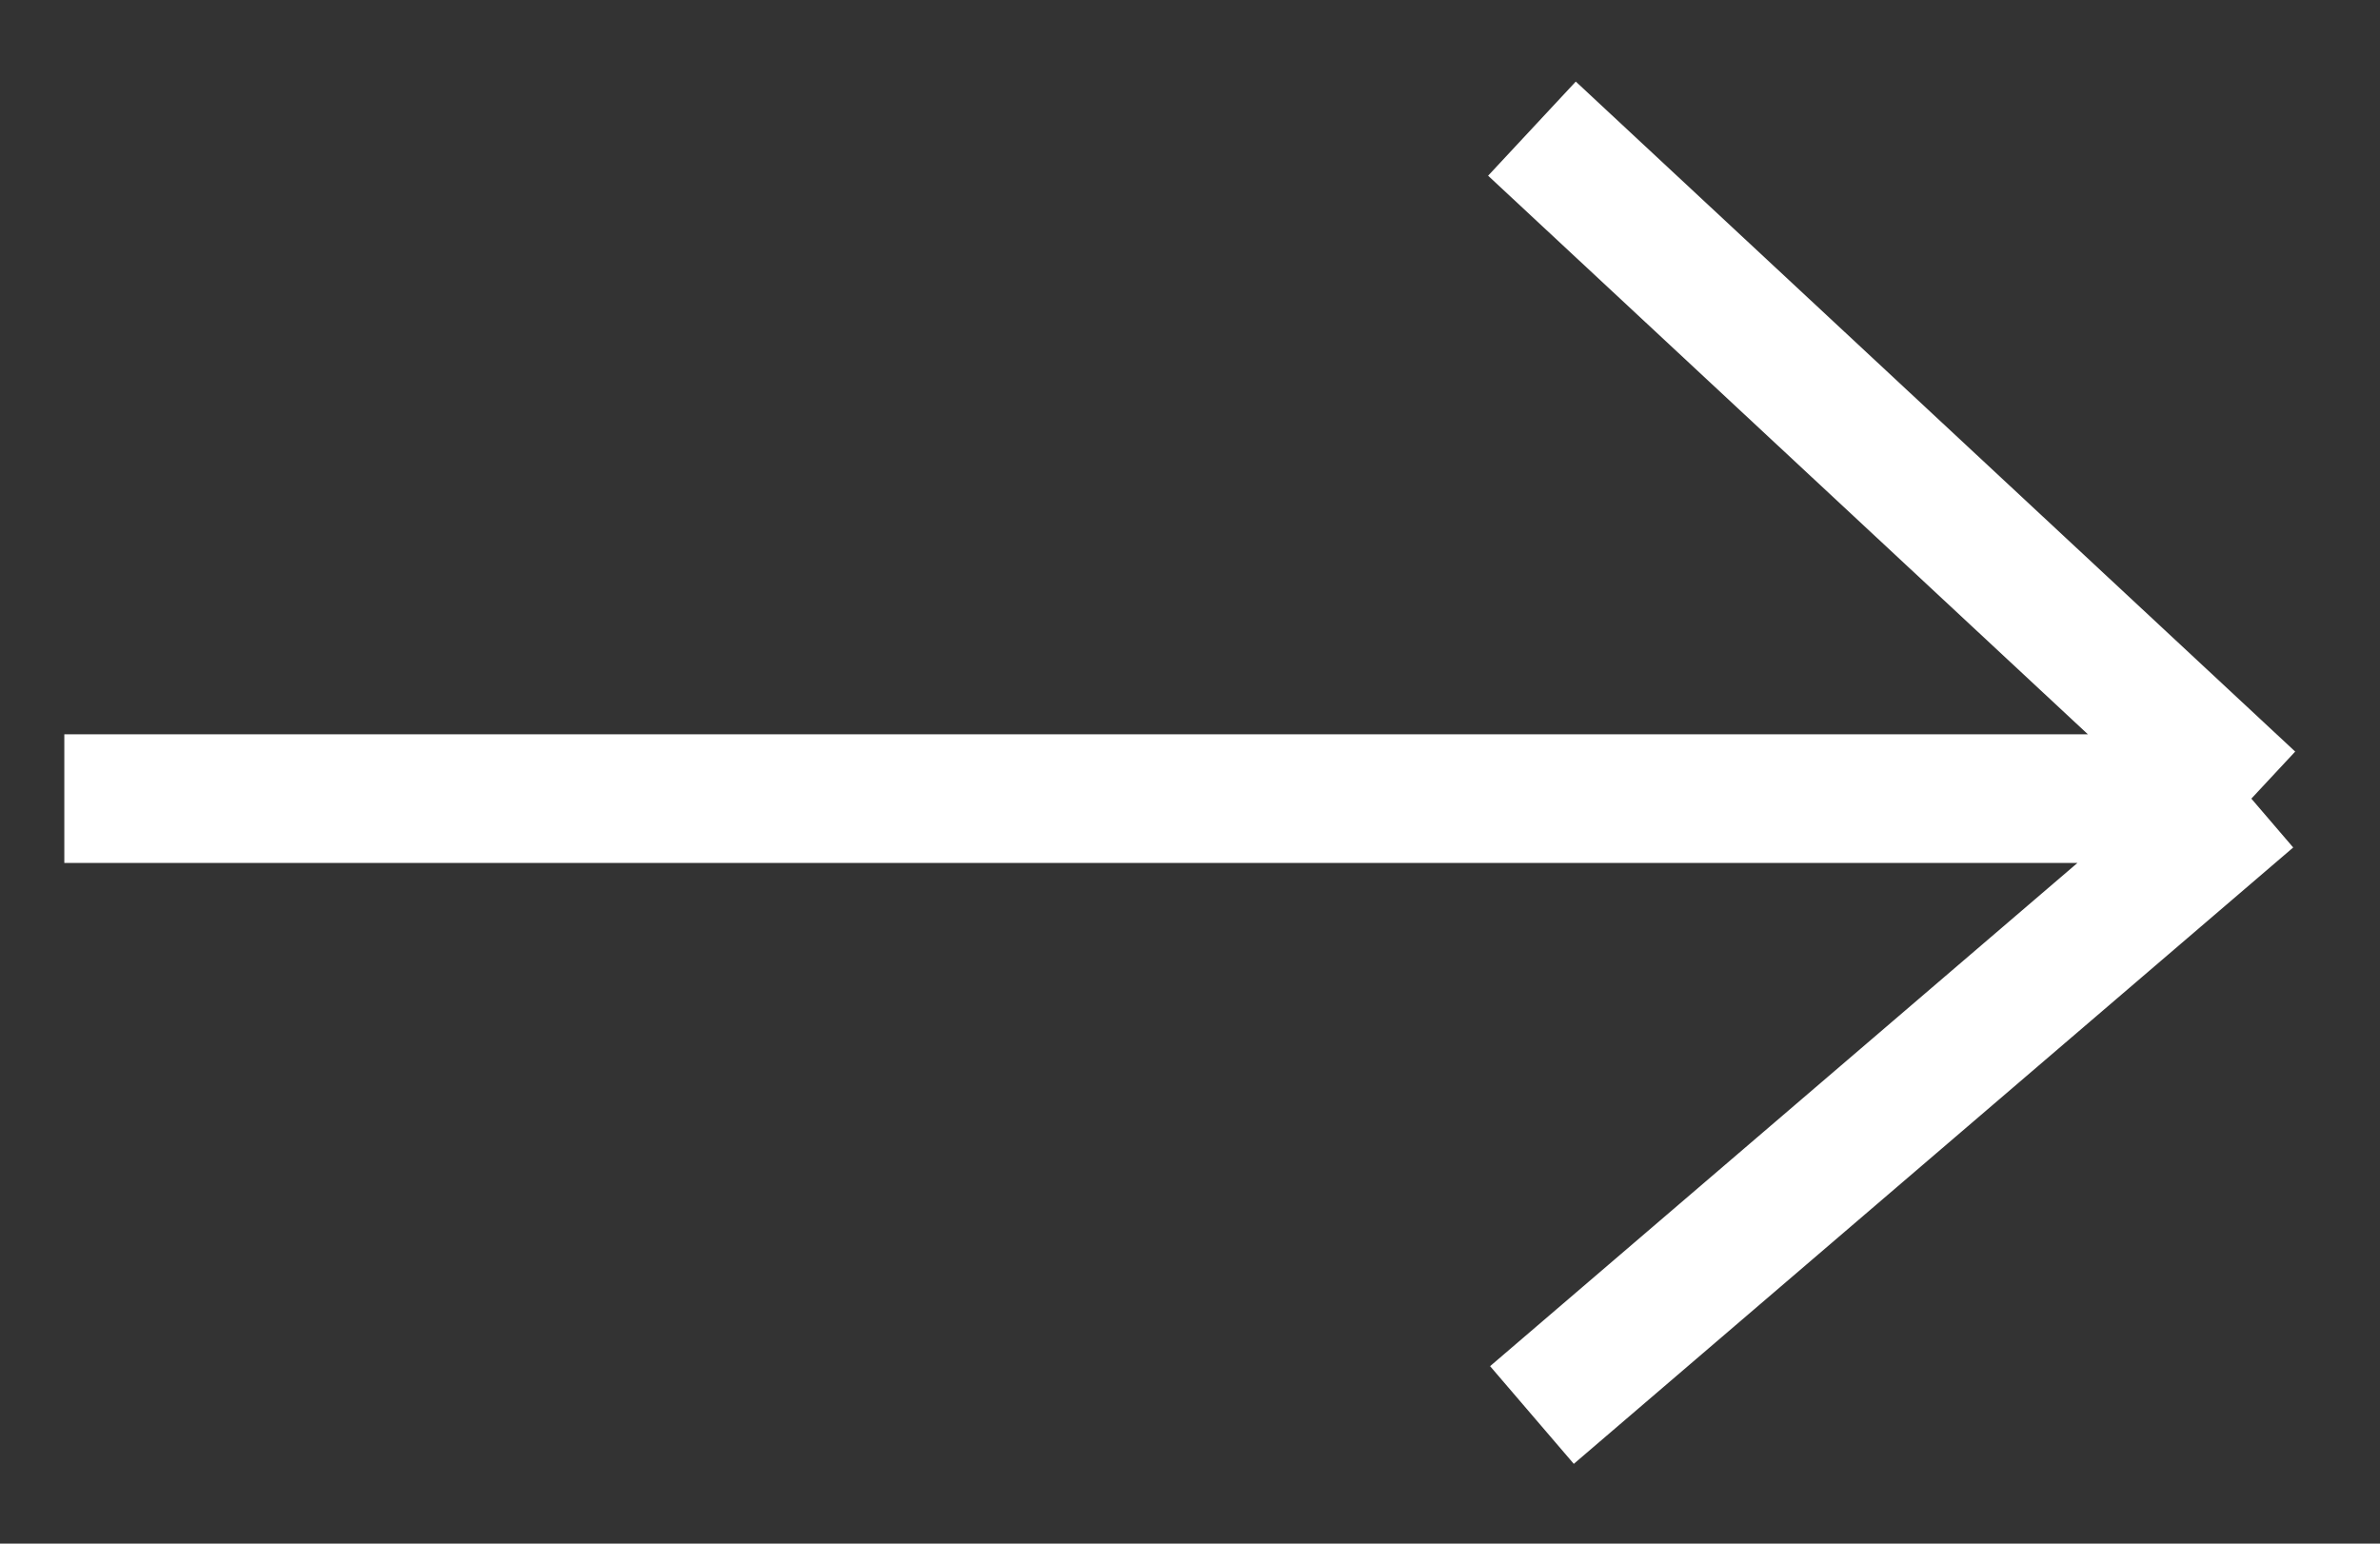 <svg width="37" height="24" viewBox="0 0 37 24" fill="none" xmlns="http://www.w3.org/2000/svg">
<rect x="0" y="0" width="37" height="24" fill="#333333" stroke="none"/>
<path d="M35 12.417L23.816 2M35 12.417L23.816 22M35 12.417H1" stroke="#FFFFFF" stroke-width="2"/>
</svg>
